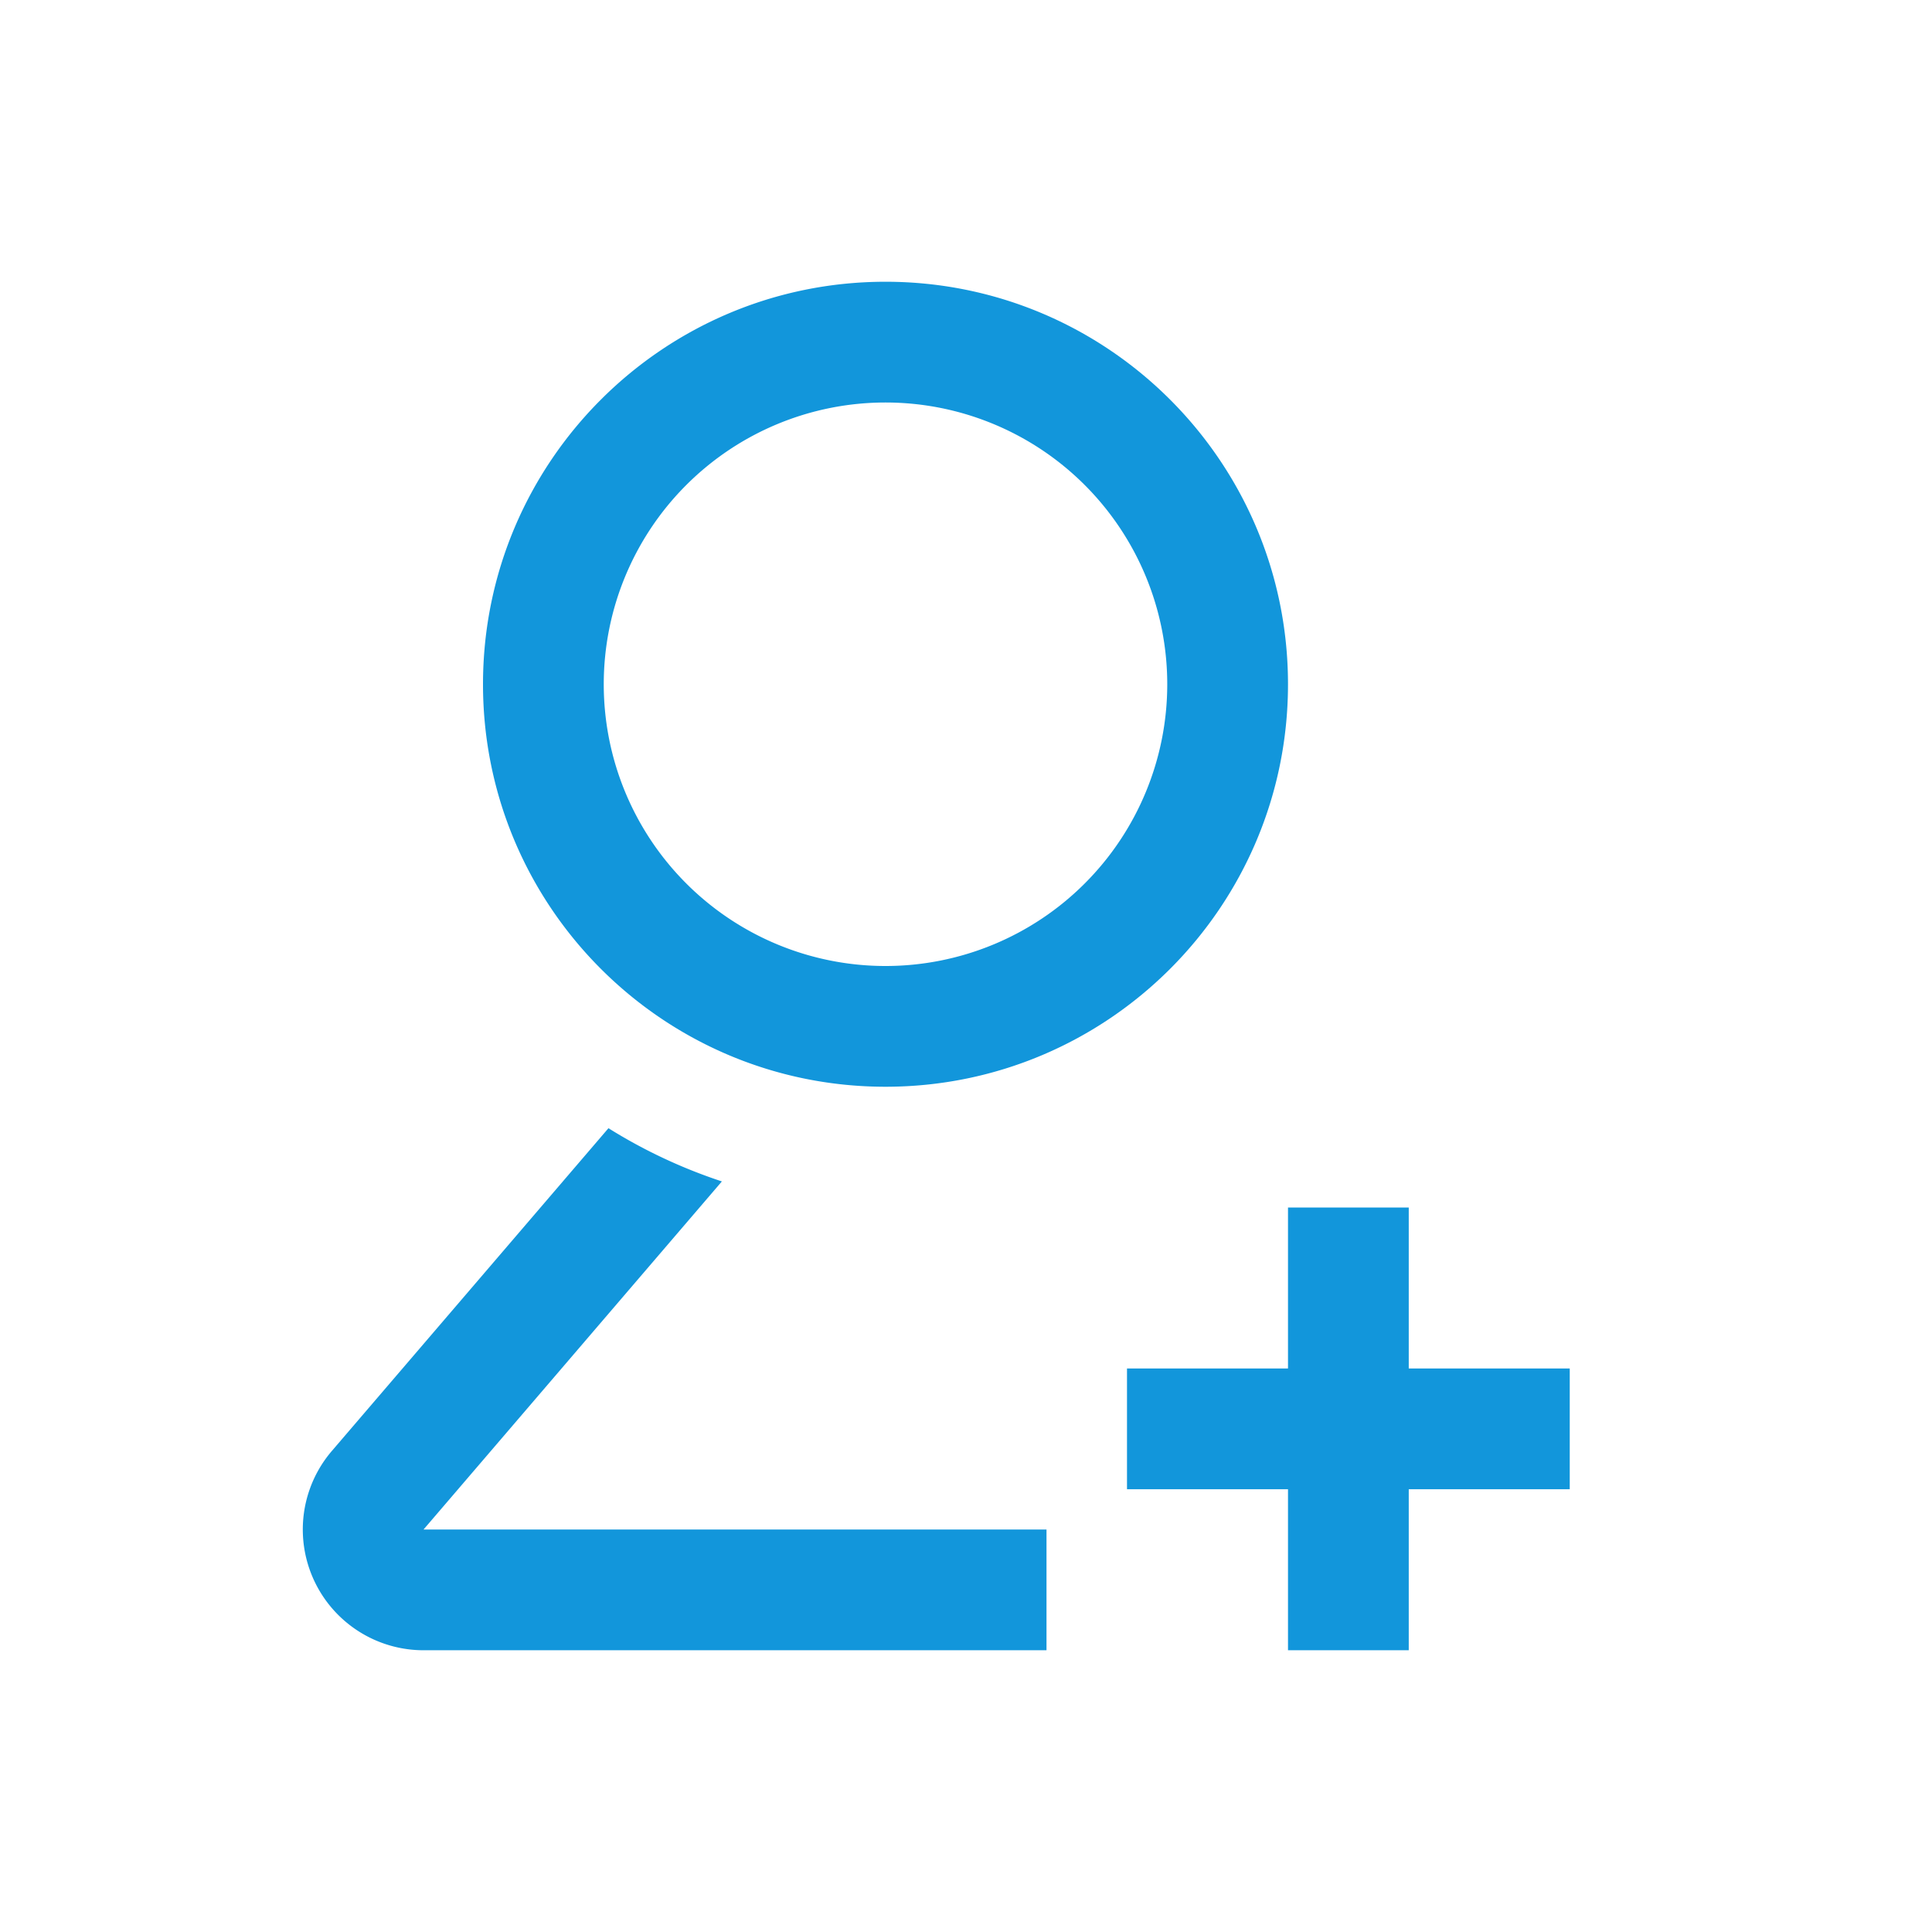 <?xml version="1.0" standalone="no"?><!DOCTYPE svg PUBLIC "-//W3C//DTD SVG 1.1//EN" "http://www.w3.org/Graphics/SVG/1.1/DTD/svg11.dtd"><svg t="1607676789742" class="icon" viewBox="0 0 1024 1024" version="1.1" xmlns="http://www.w3.org/2000/svg" p-id="6645" xmlns:xlink="http://www.w3.org/1999/xlink" width="200" height="200"><defs><style type="text/css"></style></defs><path d="M175.893 769.024l146.603-171.051c18.667 11.669 38.827 21.184 60.117 28.203L224.491 810.667H554.667v64H224.491a64 64 0 0 1-48.597-105.643l146.603-171.051zM746.667 640v85.333h85.333v64h-85.333v85.333h-64v-85.333h-85.333v-64h85.333v-85.333h64zM469.333 149.333c117.824 0 213.333 95.509 213.333 213.333s-95.509 213.333-213.333 213.333-213.333-95.509-213.333-213.333S351.509 149.333 469.333 149.333z m0 64a149.333 149.333 0 1 0 0 298.667 149.333 149.333 0 0 0 0-298.667z" p-id="6646" fill="#1296db"></path></svg>